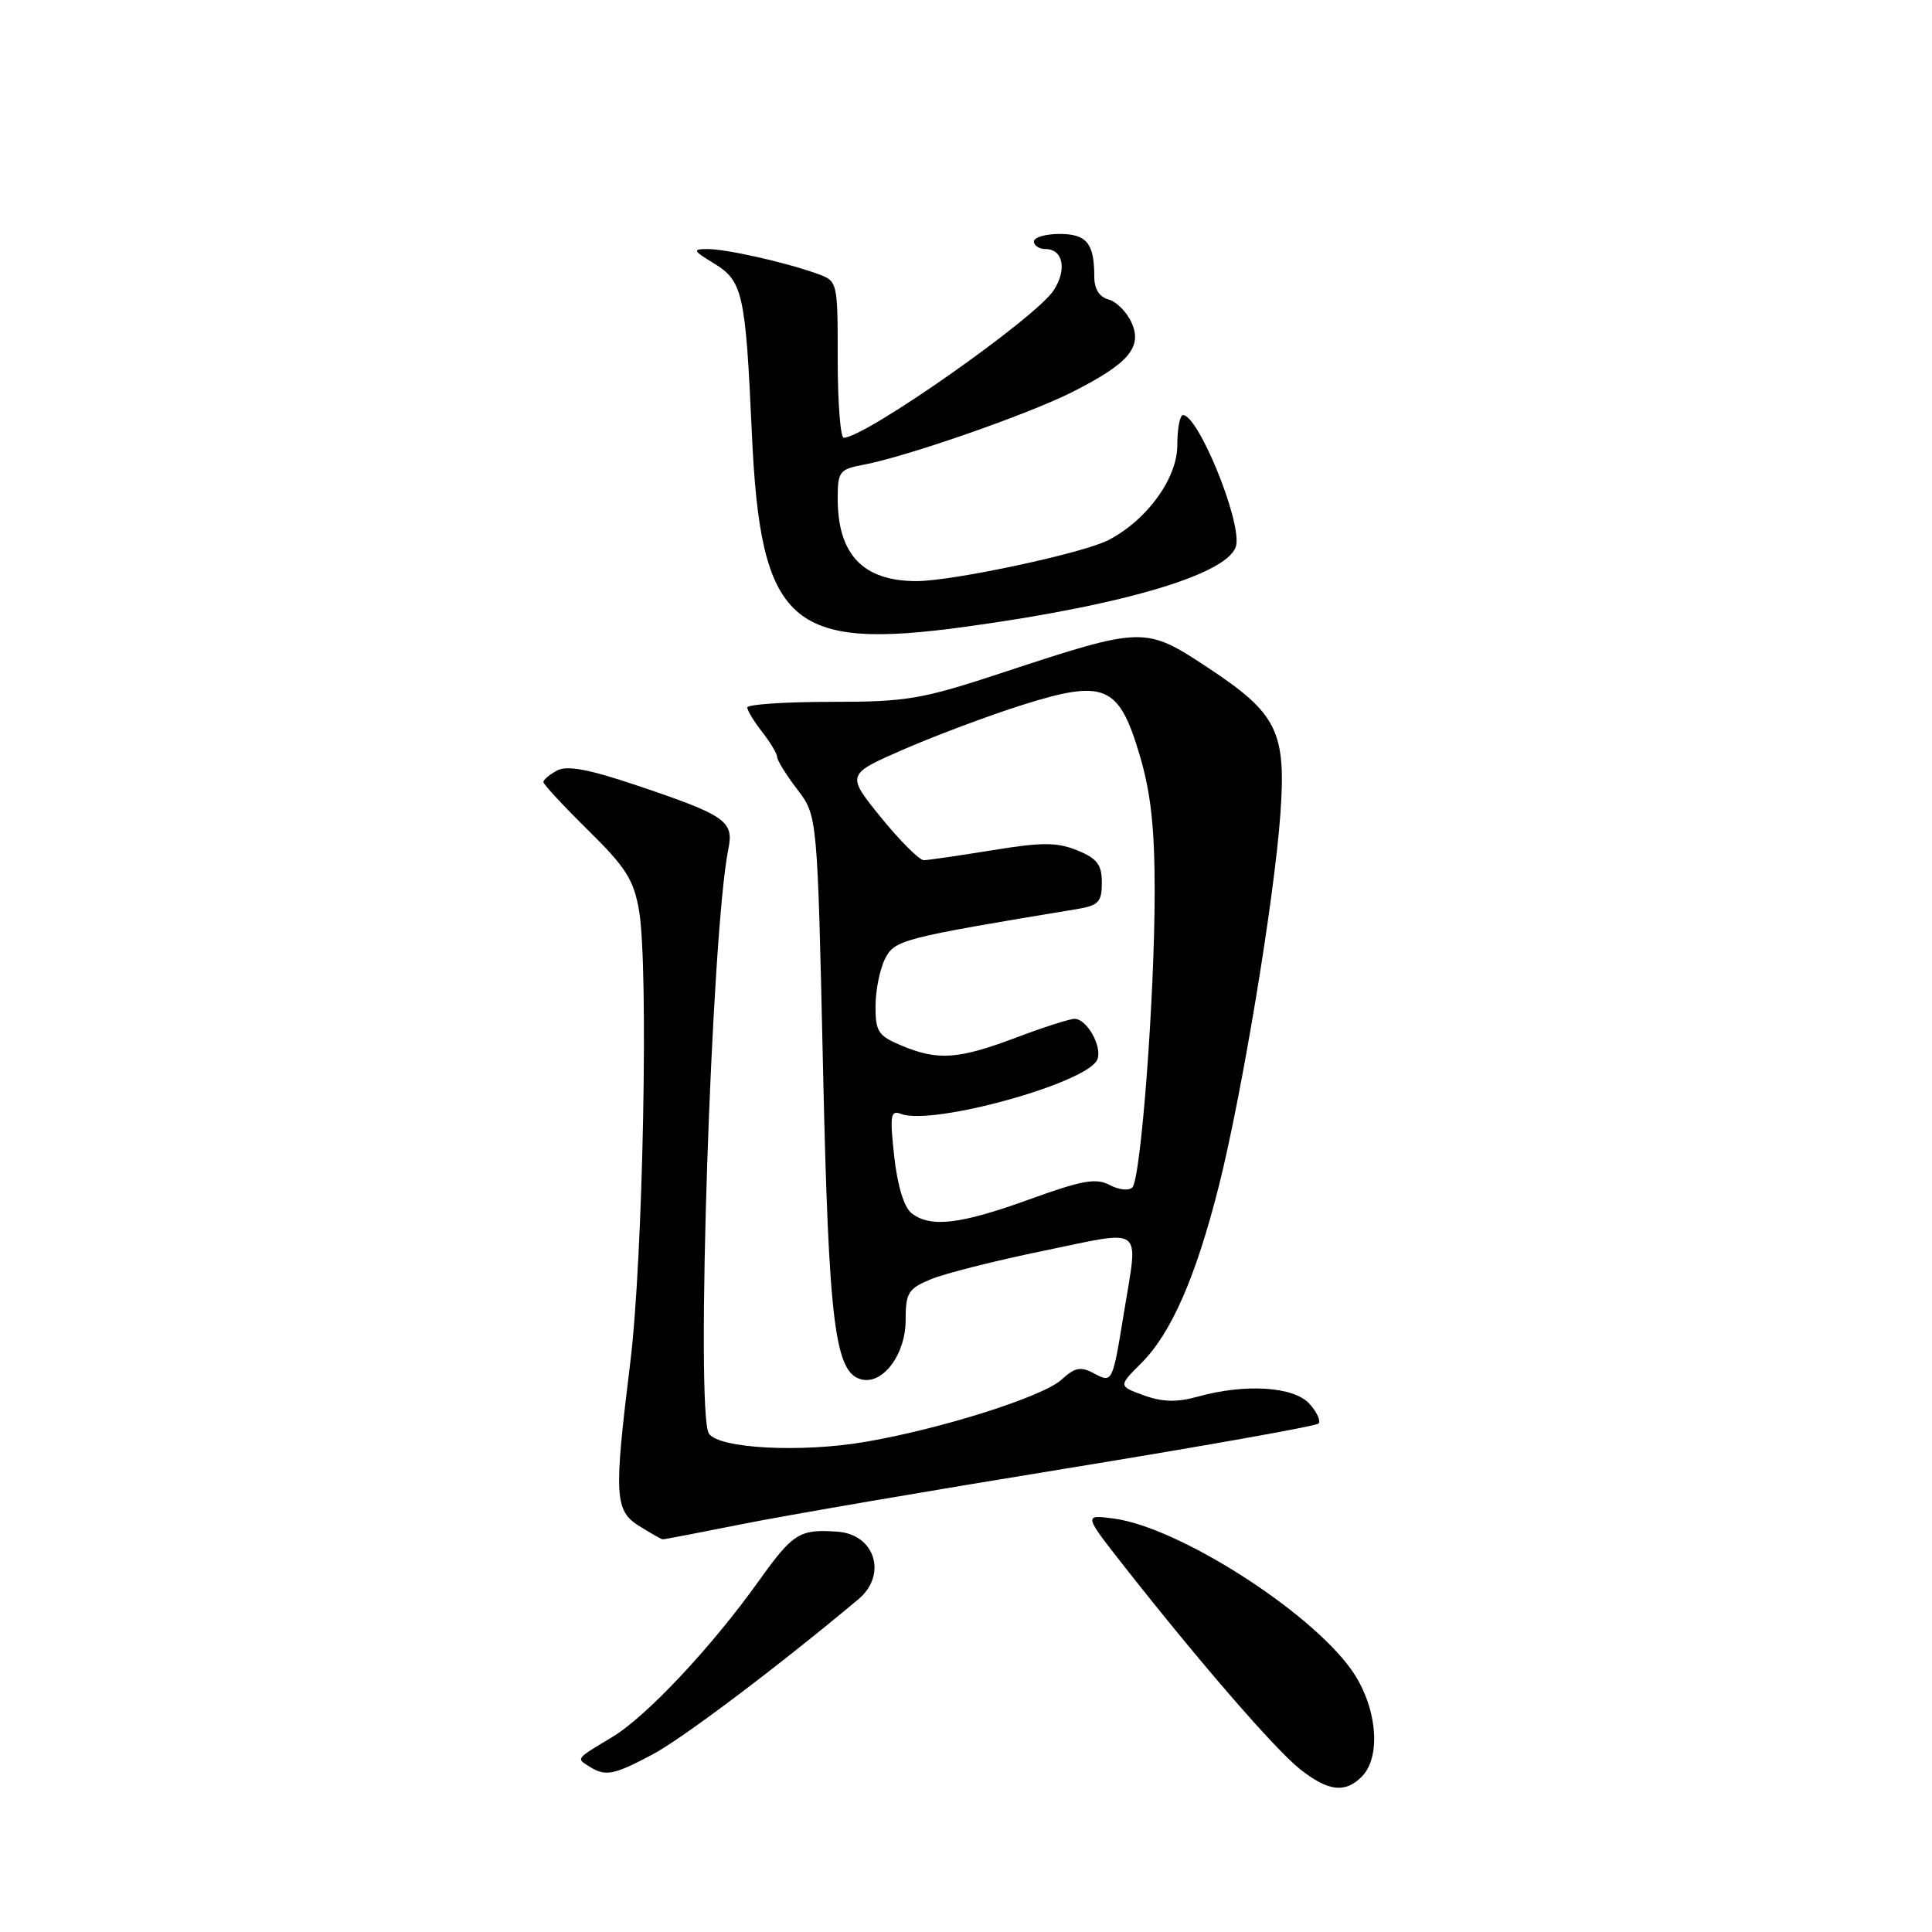 <?xml version="1.0" encoding="UTF-8" standalone="no"?>
<!DOCTYPE svg PUBLIC "-//W3C//DTD SVG 1.1//EN" "http://www.w3.org/Graphics/SVG/1.1/DTD/svg11.dtd" >
<svg xmlns="http://www.w3.org/2000/svg" xmlns:xlink="http://www.w3.org/1999/xlink" version="1.1" viewBox="0 0 256 256">
 <g >
 <path fill="currentColor"
d=" M 180.43 235.43 C 183.13 232.72 182.44 225.91 178.98 221.13 C 173.29 213.27 156.09 202.36 147.61 201.22 C 143.57 200.68 143.57 200.68 149.00 207.59 C 159.02 220.34 169.01 231.86 172.27 234.43 C 176.00 237.37 178.21 237.64 180.43 235.43 Z  M 86.51 232.45 C 90.47 230.34 103.23 220.71 113.75 211.90 C 117.60 208.67 115.95 203.32 111.00 202.96 C 105.94 202.59 105.09 203.13 100.54 209.49 C 94.32 218.21 85.66 227.44 81.17 230.14 C 76.26 233.09 76.35 232.98 78.03 234.04 C 80.23 235.43 81.25 235.24 86.51 232.45 Z  M 98.30 201.96 C 103.91 200.83 123.26 197.51 141.30 194.58 C 159.33 191.64 174.37 188.97 174.71 188.63 C 175.04 188.29 174.50 187.11 173.51 186.01 C 171.43 183.72 165.03 183.31 158.72 185.06 C 155.95 185.83 154.05 185.79 151.56 184.89 C 148.18 183.66 148.18 183.66 151.25 180.60 C 155.21 176.64 158.47 169.17 161.51 157.13 C 164.56 145.02 168.84 119.18 169.65 107.96 C 170.45 96.92 169.27 94.54 159.98 88.42 C 151.74 82.99 151.47 82.99 132.90 89.11 C 122.07 92.68 120.21 93.00 110.05 93.00 C 103.97 93.00 99.01 93.34 99.02 93.75 C 99.03 94.16 99.92 95.62 101.00 97.00 C 102.08 98.38 102.97 99.87 102.98 100.32 C 102.99 100.77 104.19 102.70 105.65 104.61 C 108.31 108.09 108.31 108.09 109.05 141.30 C 109.81 175.71 110.62 182.09 114.29 182.81 C 117.10 183.36 120.00 179.37 120.00 174.95 C 120.00 171.31 120.34 170.76 123.31 169.52 C 125.12 168.76 131.87 167.05 138.31 165.73 C 151.80 162.95 150.84 162.20 148.93 173.92 C 147.40 183.30 147.41 183.29 144.92 181.96 C 143.20 181.04 142.42 181.19 140.66 182.81 C 138.20 185.06 124.80 189.32 114.69 191.05 C 106.15 192.52 95.21 191.94 93.93 189.95 C 92.14 187.16 94.26 123.55 96.51 112.50 C 97.27 108.79 96.18 108.04 84.29 104.04 C 77.98 101.92 75.13 101.39 73.81 102.10 C 72.82 102.63 72.00 103.32 72.00 103.62 C 72.00 103.92 74.67 106.80 77.93 110.01 C 82.94 114.94 83.98 116.59 84.68 120.67 C 85.96 128.18 85.21 166.78 83.52 180.49 C 81.32 198.32 81.43 200.18 84.75 202.24 C 86.26 203.18 87.64 203.96 87.80 203.97 C 87.97 203.99 92.69 203.08 98.30 201.96 Z  M 128.00 83.04 C 149.45 80.10 163.26 75.90 163.82 72.15 C 164.35 68.61 158.74 55.00 156.76 55.00 C 156.34 55.00 156.00 56.78 156.00 58.97 C 156.00 63.39 151.99 68.92 146.86 71.57 C 143.50 73.31 126.22 77.00 121.44 77.00 C 114.36 77.00 111.00 73.48 111.00 66.06 C 111.00 62.48 111.23 62.18 114.42 61.58 C 120.09 60.52 136.15 54.93 142.00 51.99 C 149.56 48.18 151.42 46.01 149.92 42.71 C 149.28 41.31 147.91 39.95 146.88 39.68 C 145.67 39.36 145.00 38.29 145.00 36.68 C 145.00 32.24 144.00 31.00 140.39 31.00 C 138.53 31.00 137.00 31.45 137.00 32.00 C 137.00 32.55 137.69 33.00 138.53 33.00 C 140.87 33.00 141.41 35.73 139.61 38.48 C 137.19 42.17 114.64 58.00 111.80 58.00 C 111.36 58.00 111.00 53.33 111.00 47.62 C 111.00 37.24 111.00 37.24 108.25 36.26 C 104.06 34.75 96.24 33.00 93.74 33.00 C 91.73 33.01 91.81 33.20 94.60 34.90 C 98.42 37.23 98.79 38.87 99.62 57.32 C 100.76 82.71 104.66 86.25 128.00 83.04 Z  M 120.78 160.75 C 119.79 159.97 118.92 157.13 118.49 153.24 C 117.89 147.77 118.00 147.06 119.39 147.60 C 123.57 149.20 144.22 143.47 145.41 140.37 C 146.07 138.65 144.01 135.00 142.38 135.00 C 141.75 135.00 138.25 136.12 134.60 137.50 C 126.95 140.38 124.29 140.56 119.47 138.55 C 116.37 137.26 116.00 136.70 116.01 133.30 C 116.02 131.21 116.59 128.40 117.27 127.05 C 118.54 124.54 119.46 124.30 142.75 120.45 C 145.56 119.98 146.00 119.51 146.00 116.96 C 146.00 114.57 145.38 113.75 142.75 112.68 C 140.07 111.59 138.12 111.58 131.50 112.66 C 127.10 113.37 123.01 113.97 122.42 113.98 C 121.83 113.99 119.27 111.44 116.73 108.31 C 112.12 102.62 112.12 102.62 119.80 99.27 C 124.03 97.44 131.06 94.80 135.43 93.42 C 146.36 89.97 148.25 90.77 150.99 99.98 C 152.49 105.01 153.00 109.61 153.00 118.16 C 153.00 132.04 151.18 156.18 150.04 157.34 C 149.59 157.81 148.24 157.66 147.04 157.02 C 145.24 156.06 143.40 156.39 136.38 158.93 C 127.21 162.25 123.29 162.71 120.78 160.75 Z "/>
</g>
</svg>